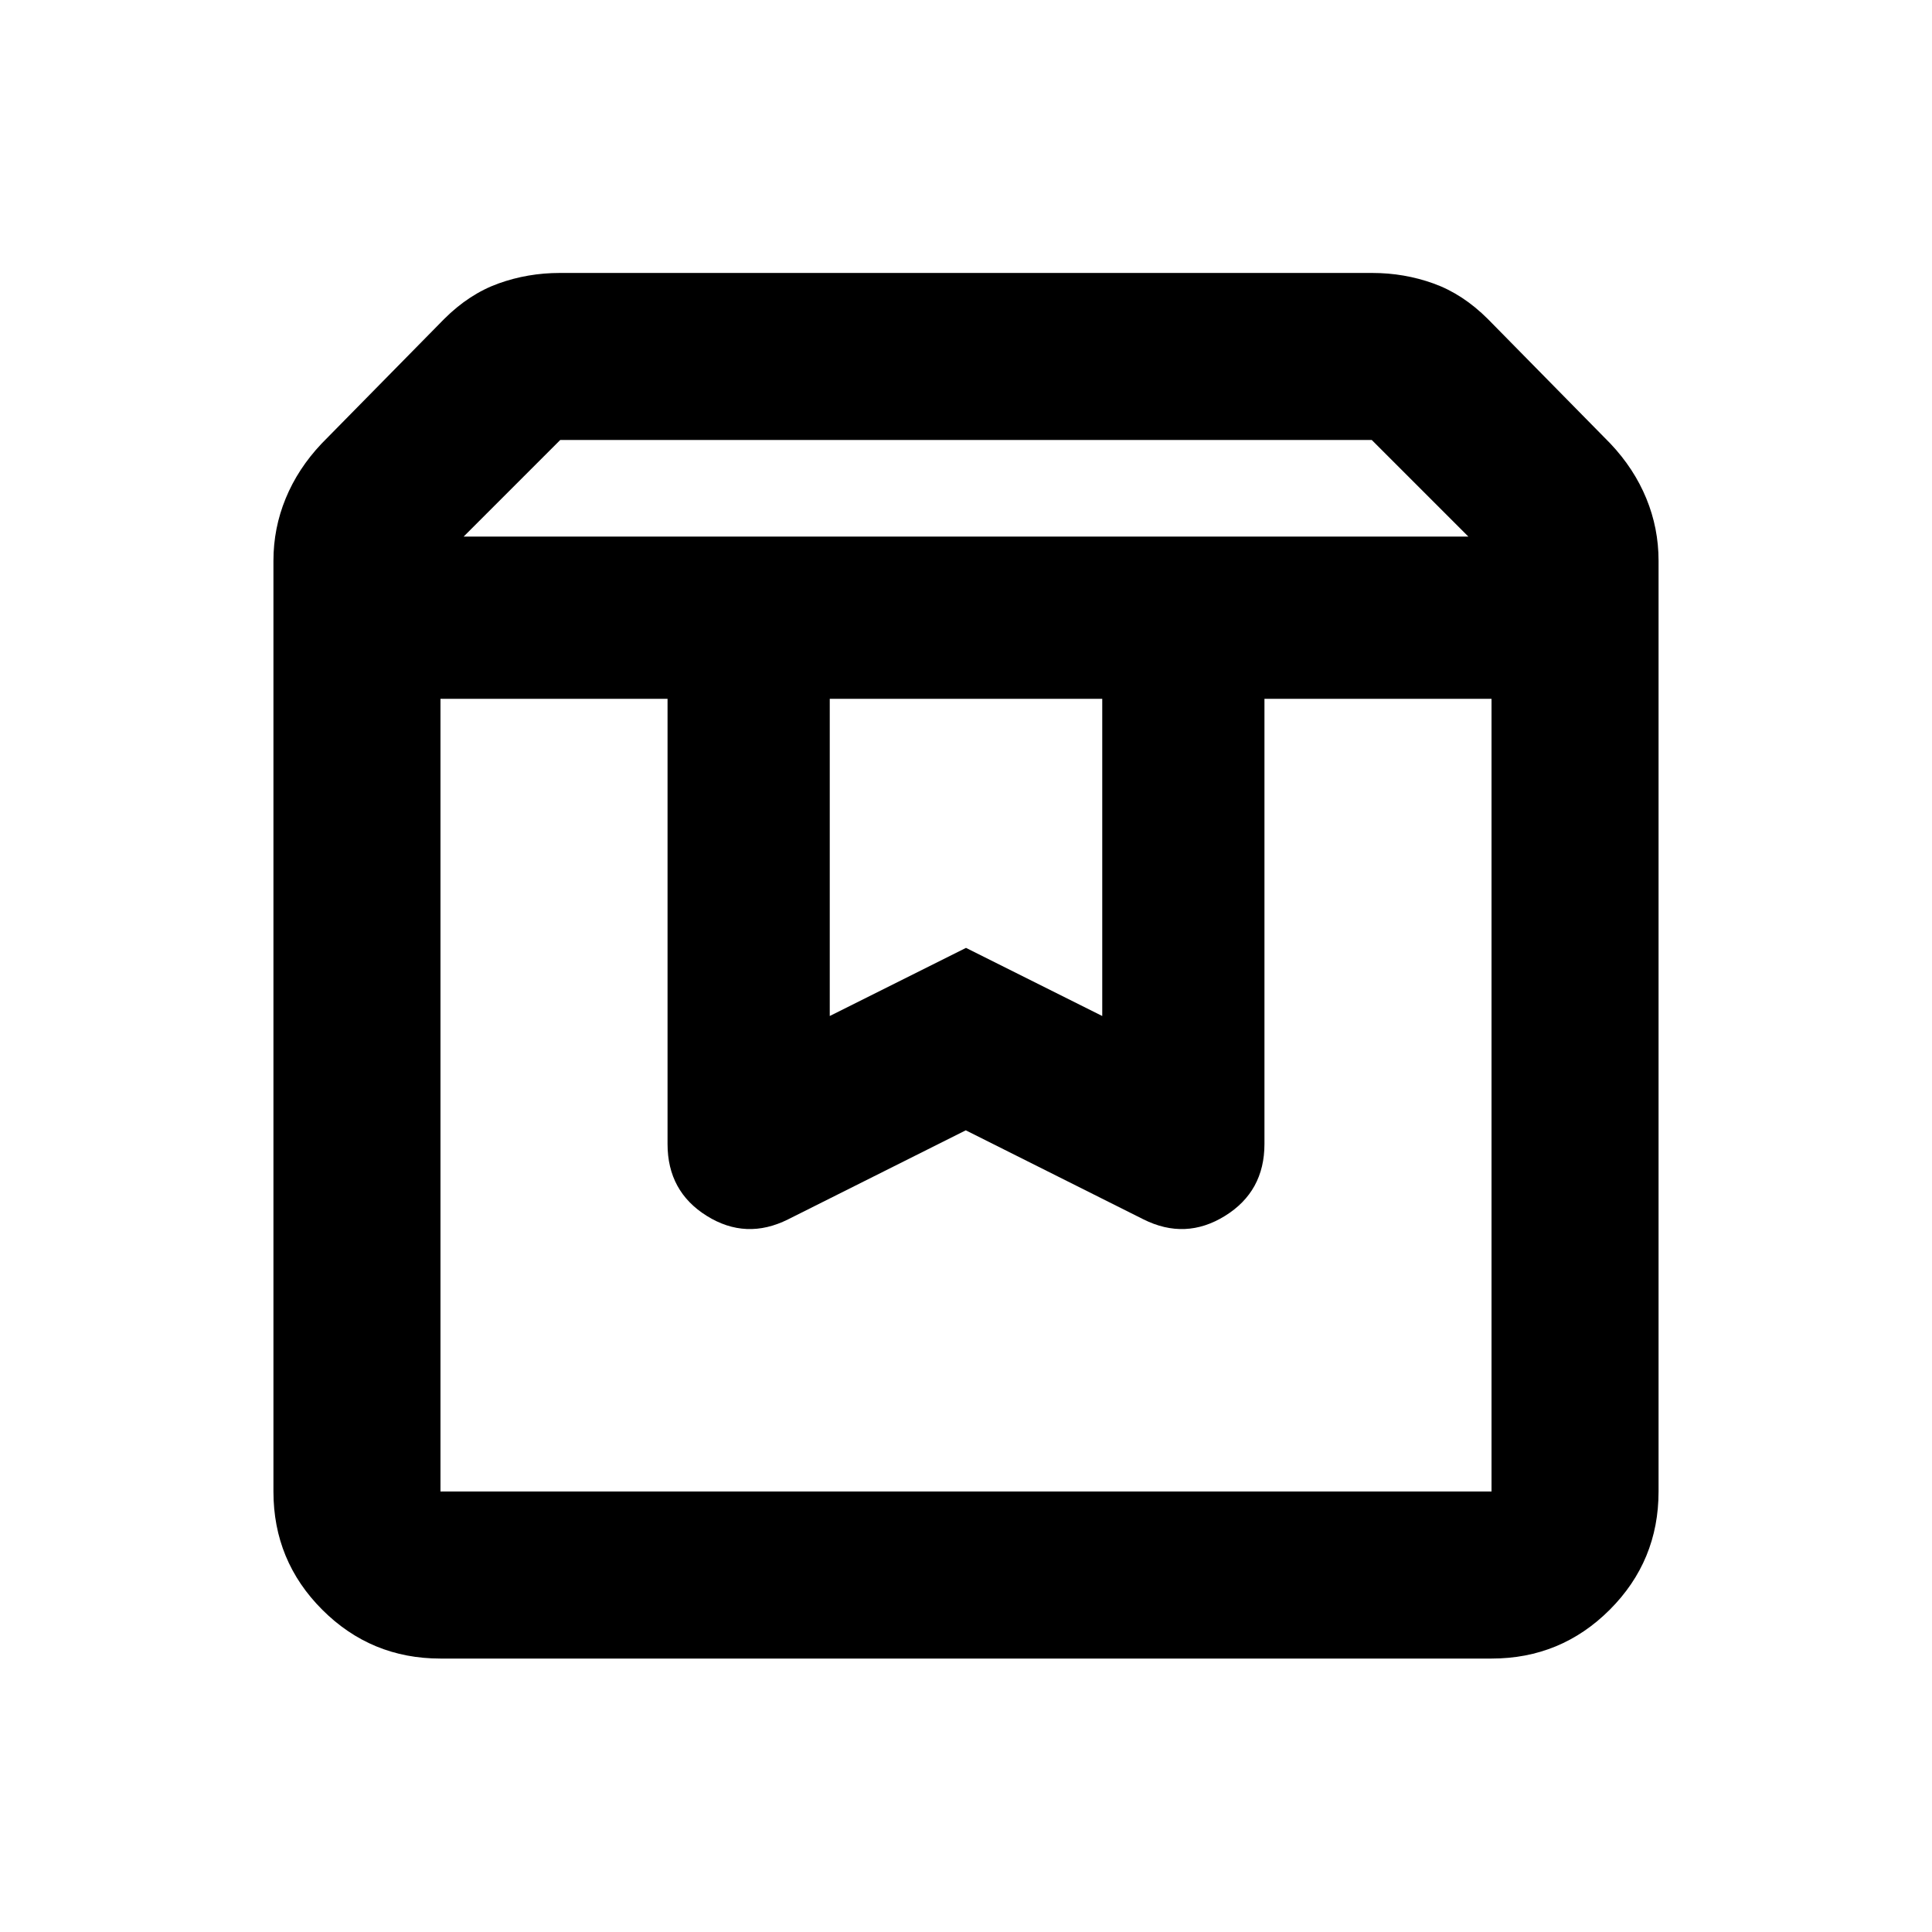 <svg xmlns="http://www.w3.org/2000/svg" height="20" viewBox="0 -960 960 960" width="20"><path d="M218.87-612.76v393.89h522.26v-393.89H628.3v221.21q0 23.58-19.62 35.73-19.62 12.15-40.51 1.71l-88.28-44.24-88.29 44.24q-20.88 10.44-40.39-1.71-19.51-12.15-19.51-35.73v-221.21H218.87Zm0 476.89q-34.48 0-58.74-24.26-24.26-24.26-24.26-58.74v-462.52q0-16.15 6.09-30.95 6.08-14.79 17.82-27.22l60.89-61.9q12.44-12.43 27-17.67 14.57-5.24 30.46-5.24h403.74q15.89 0 30.46 5.24 14.56 5.24 27 17.67l60.89 61.9q11.74 12.43 17.82 27.22 6.09 14.8 6.09 30.95v462.52q0 34.48-24.26 58.74-24.26 24.26-58.74 24.26H218.87Zm11.5-557.5h499.26l-48-48H278.37l-48 48Zm181.93 80.61v157.61L480-489l67.7 33.85v-157.61H412.3Zm-193.43 0h522.26-522.26Z"/></svg>